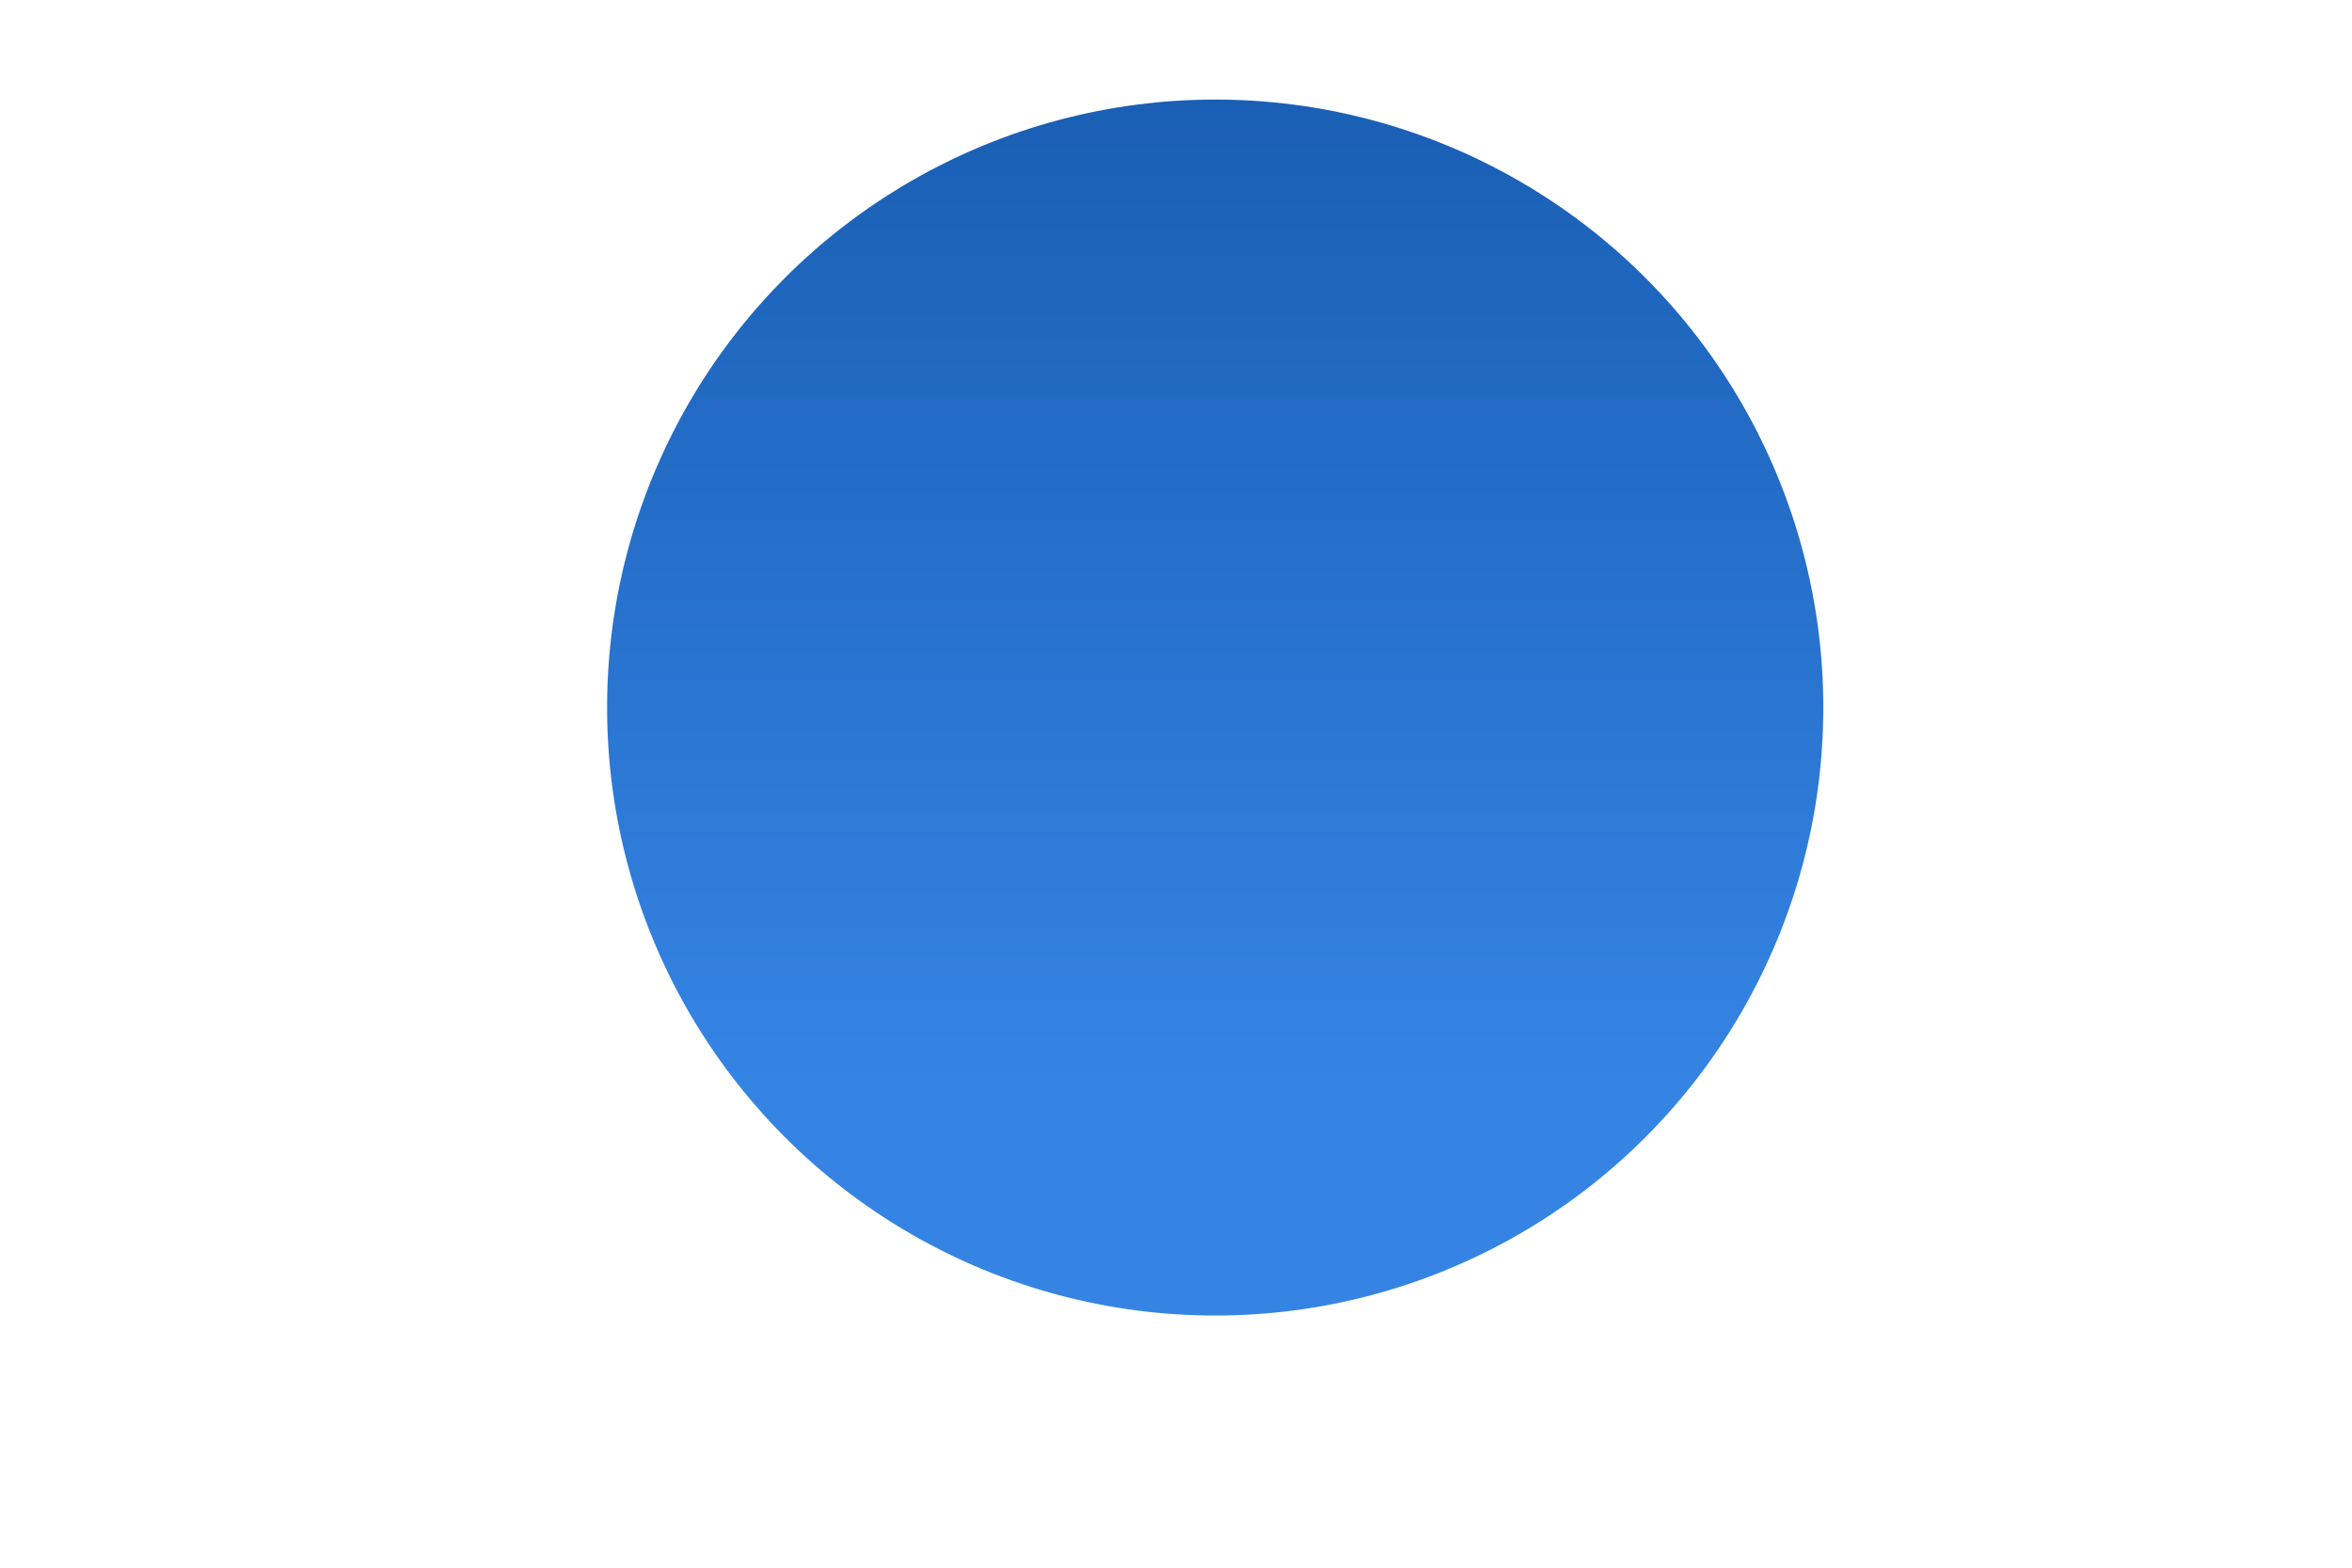 <?xml version="1.0" encoding="UTF-8" standalone="no"?>
<svg
   xmlns:dc="http://purl.org/dc/elements/1.1/"
   xmlns:cc="http://creativecommons.org/ns#"
   xmlns:rdf="http://www.w3.org/1999/02/22-rdf-syntax-ns#"
   xmlns:svg="http://www.w3.org/2000/svg"
   xmlns="http://www.w3.org/2000/svg"
   xmlns:xlink="http://www.w3.org/1999/xlink"
   xmlns:sodipodi="http://sodipodi.sourceforge.net/DTD/sodipodi-0.dtd"
   xmlns:inkscape="http://www.inkscape.org/namespaces/inkscape"
   inkscape:version="1.0.2 (e86c870879, 2021-01-15)"
   id="svg8"
   version="1.1"
   viewBox="0 0 600 400"
   height="400"
   width="600"
   sodipodi:docname="start-bg-bg-bg.svg">
  <defs
     id="defs2">
    <linearGradient
       inkscape:collect="always"
       xlink:href="#linearGradient944"
       id="linearGradient946"
       x1="1220"
       y1="370.563"
       x2="1220"
       y2="-9.437"
       gradientUnits="userSpaceOnUse"
       gradientTransform="matrix(0.452,0,0,0.669,970.982,20.709)" />
    <linearGradient
       inkscape:collect="always"
       id="linearGradient944">
      <stop
         style="stop-color:#3584e4;stop-opacity:1;"
         offset="0"
         id="stop940" />
      <stop
         style="stop-color:#1b61b7;stop-opacity:1;"
         offset="0.93"
         id="stop4204" />
      <stop
         style="stop-color:#1a5fb4;stop-opacity:1"
         offset="1"
         id="stop942" />
    </linearGradient>
  </defs>
  <sodipodi:namedview
     units="px"
     borderlayer="true"
     inkscape:showpageshadow="false"
     showgrid="true"
     inkscape:document-rotation="0"
     inkscape:current-layer="layer1"
     inkscape:document-units="px"
     inkscape:cy="560"
     inkscape:cx="400"
     inkscape:zoom="0.35"
     inkscape:pageshadow="2"
     inkscape:pageopacity="0"
     borderopacity="1"
     bordercolor="#383838"
     pagecolor="#1f1f1f"
     id="base"
     fit-margin-top="0"
     fit-margin-left="0"
     fit-margin-right="0"
     fit-margin-bottom="0">
    <inkscape:grid
       type="xygrid"
       id="grid900" />
  </sodipodi:namedview>
  <g
     id="layer1"
     inkscape:groupmode="layer"
     inkscape:label="Layer 1"
     transform="translate(-620,9.437)">
    <circle
       style="font-variation-settings:normal;opacity:1;vector-effect:none;fill:url(#linearGradient946);fill-opacity:1;stroke-width:0.722;stroke-linecap:butt;stroke-linejoin:round;stroke-miterlimit:4;stroke-dasharray:none;stroke-dashoffset:0;stroke-opacity:1;stop-color:#000000;stop-opacity:1"
       id="path16"
       cx="930"
       cy="171.096"
       r="155.129" />
  </g>
</svg>
